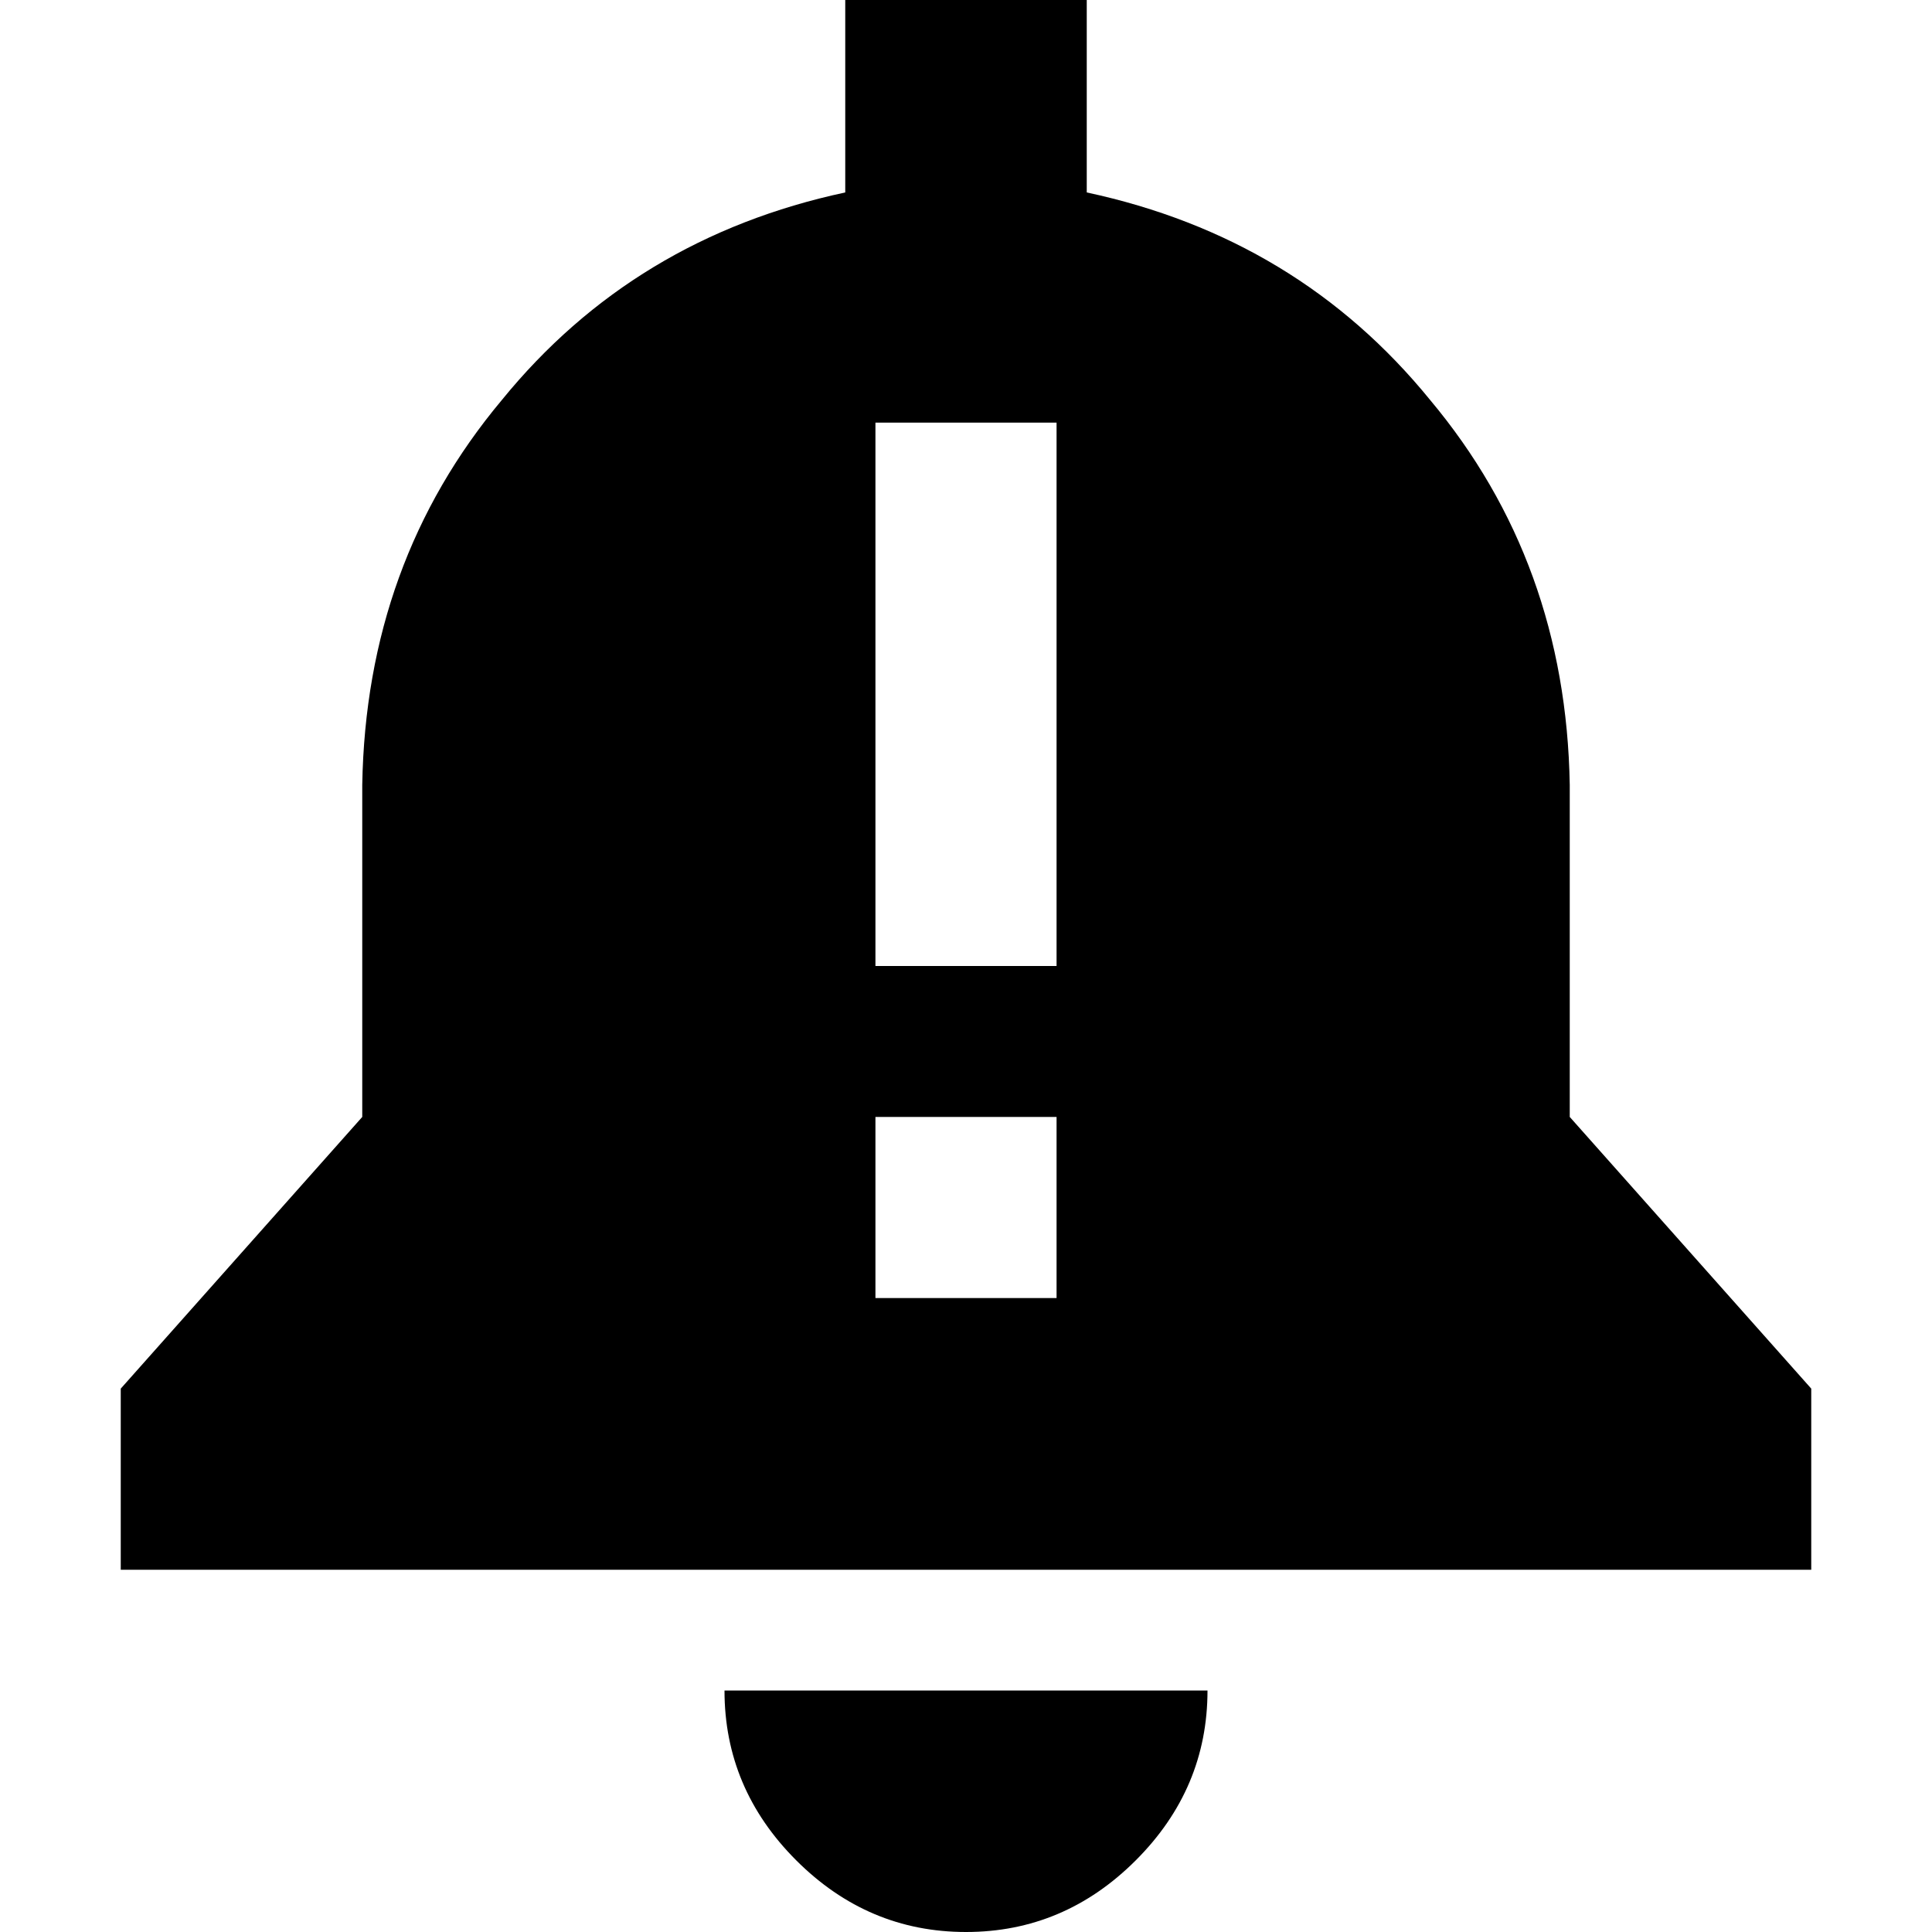 <svg xmlns="http://www.w3.org/2000/svg" viewBox="0 0 512 512">
  <path d="M 288 0 L 224 0 L 224 51 Q 168 63 133 106 Q 97 149 96 208 L 96 296 L 32 368 L 32 416 L 480 416 L 480 368 L 416 296 L 416 208 Q 415 149 379 106 Q 344 63 288 51 L 288 0 L 288 0 Z M 320 448 L 256 448 L 192 448 Q 192 474 211 493 Q 230 512 256 512 Q 282 512 301 493 Q 320 474 320 448 L 320 448 Z M 280 112 L 280 136 L 280 232 L 280 256 L 232 256 L 232 232 L 232 136 L 232 112 L 280 112 L 280 112 Z M 280 296 L 280 344 L 232 344 L 232 296 L 280 296 L 280 296 Z" />
</svg>